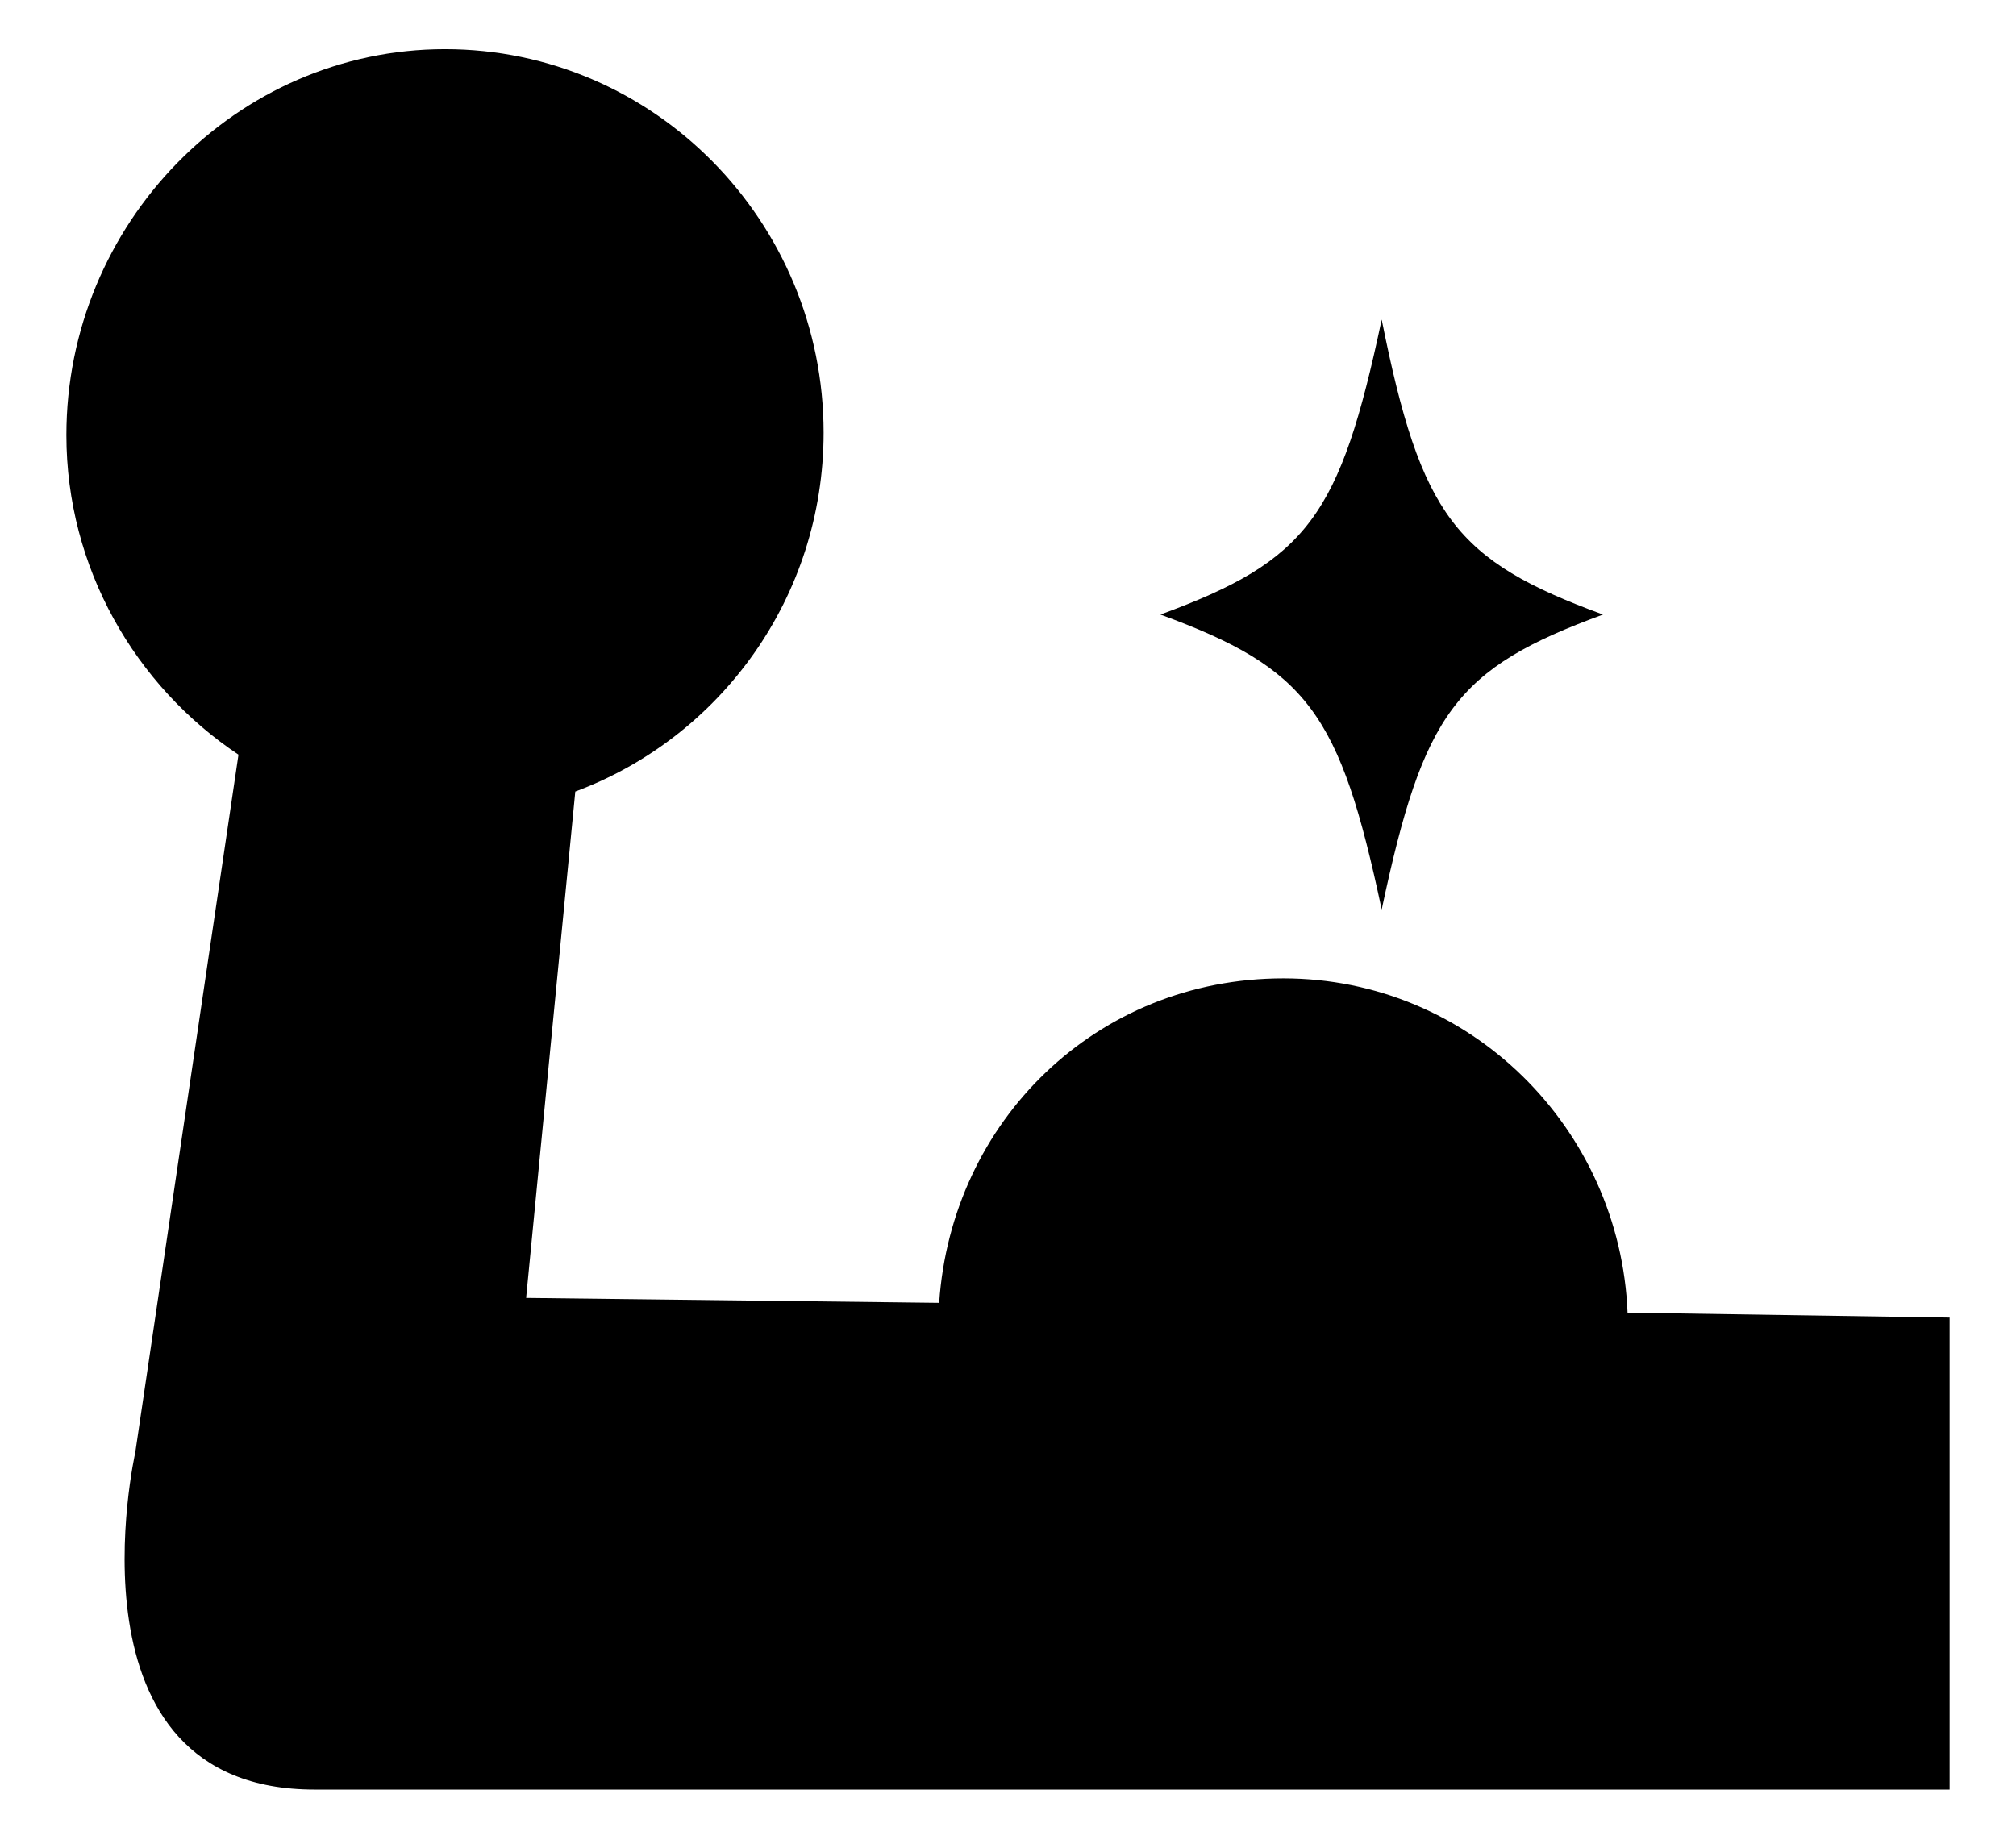 <?xml version="1.0" encoding="utf-8"?>
<!-- Generator: Adobe Illustrator 26.1.0, SVG Export Plug-In . SVG Version: 6.00 Build 0)  -->
<svg version="1.1" id="a" xmlns="http://www.w3.org/2000/svg" xmlns:xlink="http://www.w3.org/1999/xlink" x="0px" y="0px"
	 viewBox="0 0 82 75" style="enable-background:new 0 0 82 75;" xml:space="preserve">
<path d="M66.2,53.4c-0.3-7.5-6.4-13.6-14-13.6s-13.5,5.8-14,13.2l-16.8-0.2l2-20.6c5.9-2.2,10.1-7.9,10.1-14.6C33.5,9,26.6,2,18.1,2
	S2.7,9.1,2.7,17.7c0,5.4,2.8,10.2,7,13L5.5,59.1c0,0-3.1,13.7,7.3,13.7h66.5V53.6L66.2,53.4z"/>
<path d="M65.2,25c-6,2.2-7.3,4-9,12c-1.7-8-3-9.8-9-12c6-2.2,7.3-4,9-12C57.8,21,59.2,22.8,65.2,25z"/>
</svg>
